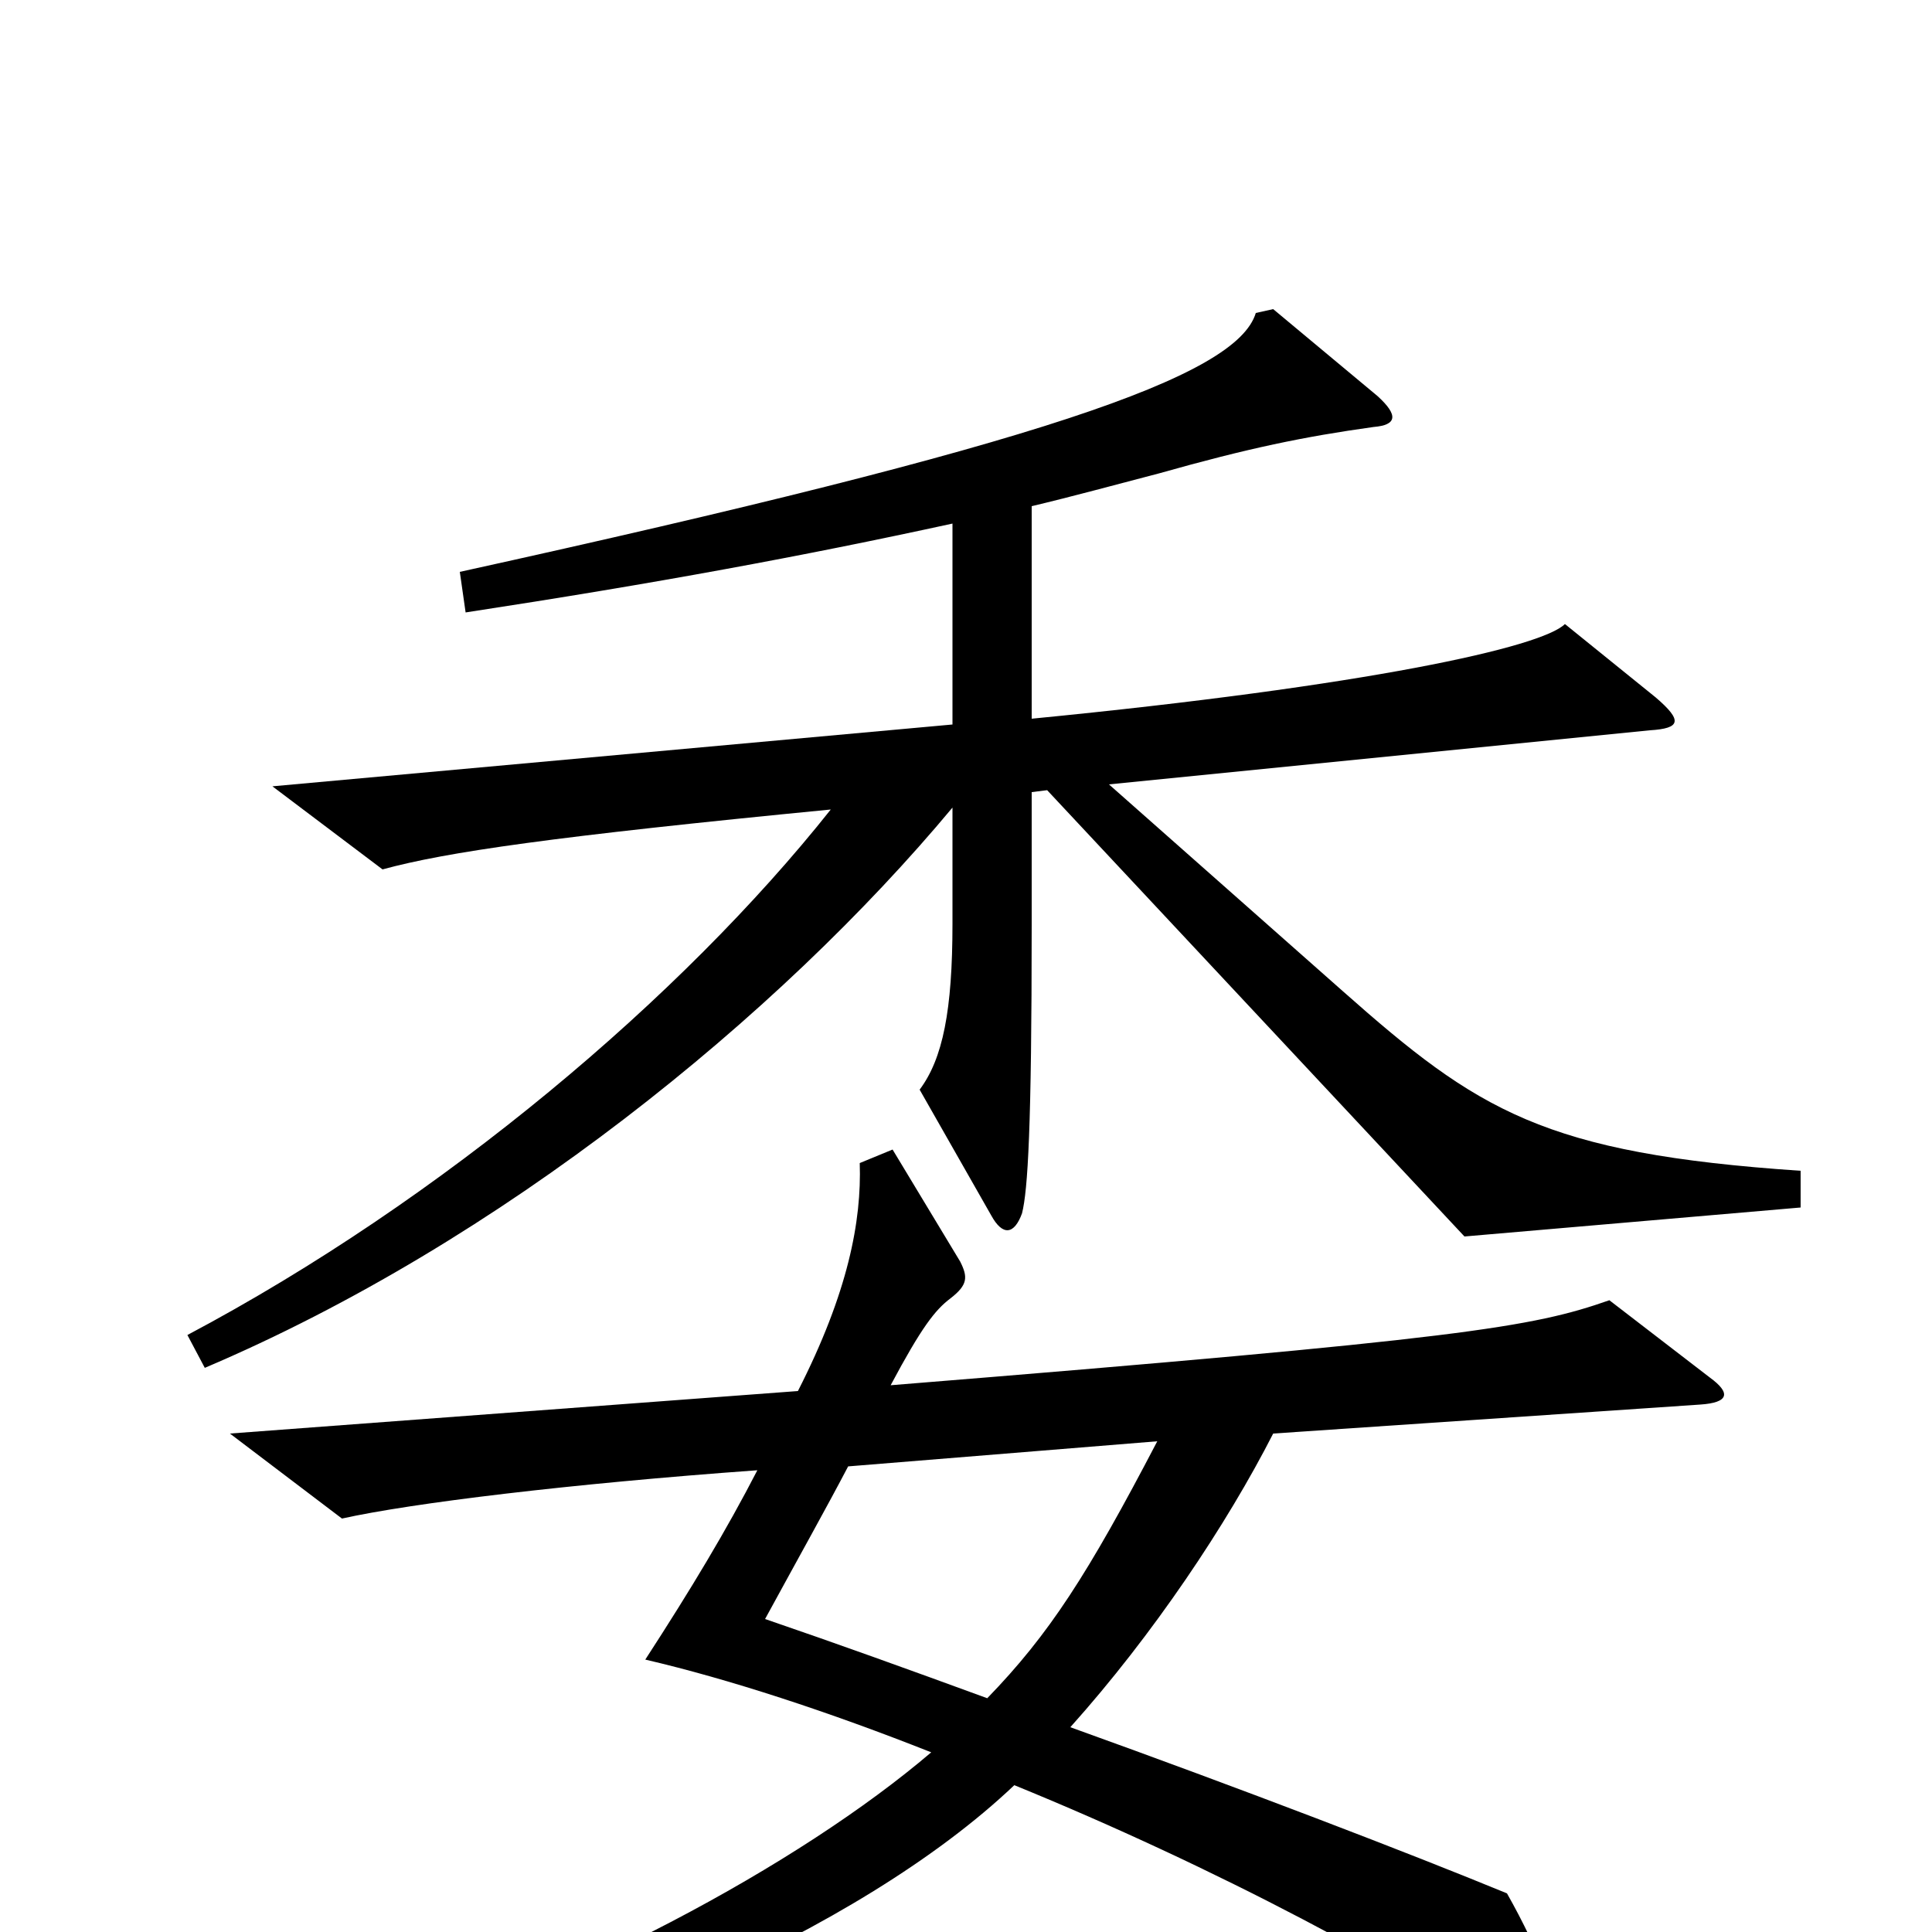 <svg xmlns="http://www.w3.org/2000/svg" viewBox="0 -1000 1000 1000">
	<path fill="#000000" d="M932 -375V-394C799 -403 765 -425 695 -487L574 -594L854 -622C870 -623 871 -627 857 -639L810 -677C798 -665 708 -645 534 -628V-738C555 -743 577 -749 600 -755C646 -768 675 -774 711 -779C723 -780 724 -785 713 -795L659 -840L650 -838C640 -805 538 -770 238 -704L241 -683C339 -698 415 -712 493 -729V-625L141 -593L198 -550C231 -559 286 -567 430 -581C353 -484 229 -379 97 -309L106 -292C259 -357 403 -474 493 -582V-522C493 -477 488 -452 476 -436L513 -371C519 -360 525 -361 529 -372C532 -384 534 -416 534 -521V-590L542 -591L758 -360ZM885 -287L833 -327C793 -313 758 -307 461 -283C477 -313 484 -322 492 -328C501 -335 501 -339 497 -347L462 -405L445 -398C446 -368 439 -331 413 -280L119 -258L177 -214C213 -222 295 -232 392 -239C376 -208 358 -178 334 -141C377 -131 429 -114 482 -93C414 -35 294 30 171 67L175 84C289 65 444 1 525 -76C628 -34 730 20 797 66C807 73 811 72 810 58C808 39 797 10 780 -20C729 -41 643 -74 554 -106C597 -154 635 -211 659 -258L880 -273C895 -274 896 -279 885 -287ZM599 -254C563 -185 543 -154 511 -121C470 -136 434 -149 396 -162C414 -195 428 -220 439 -241Z"/>
</svg>